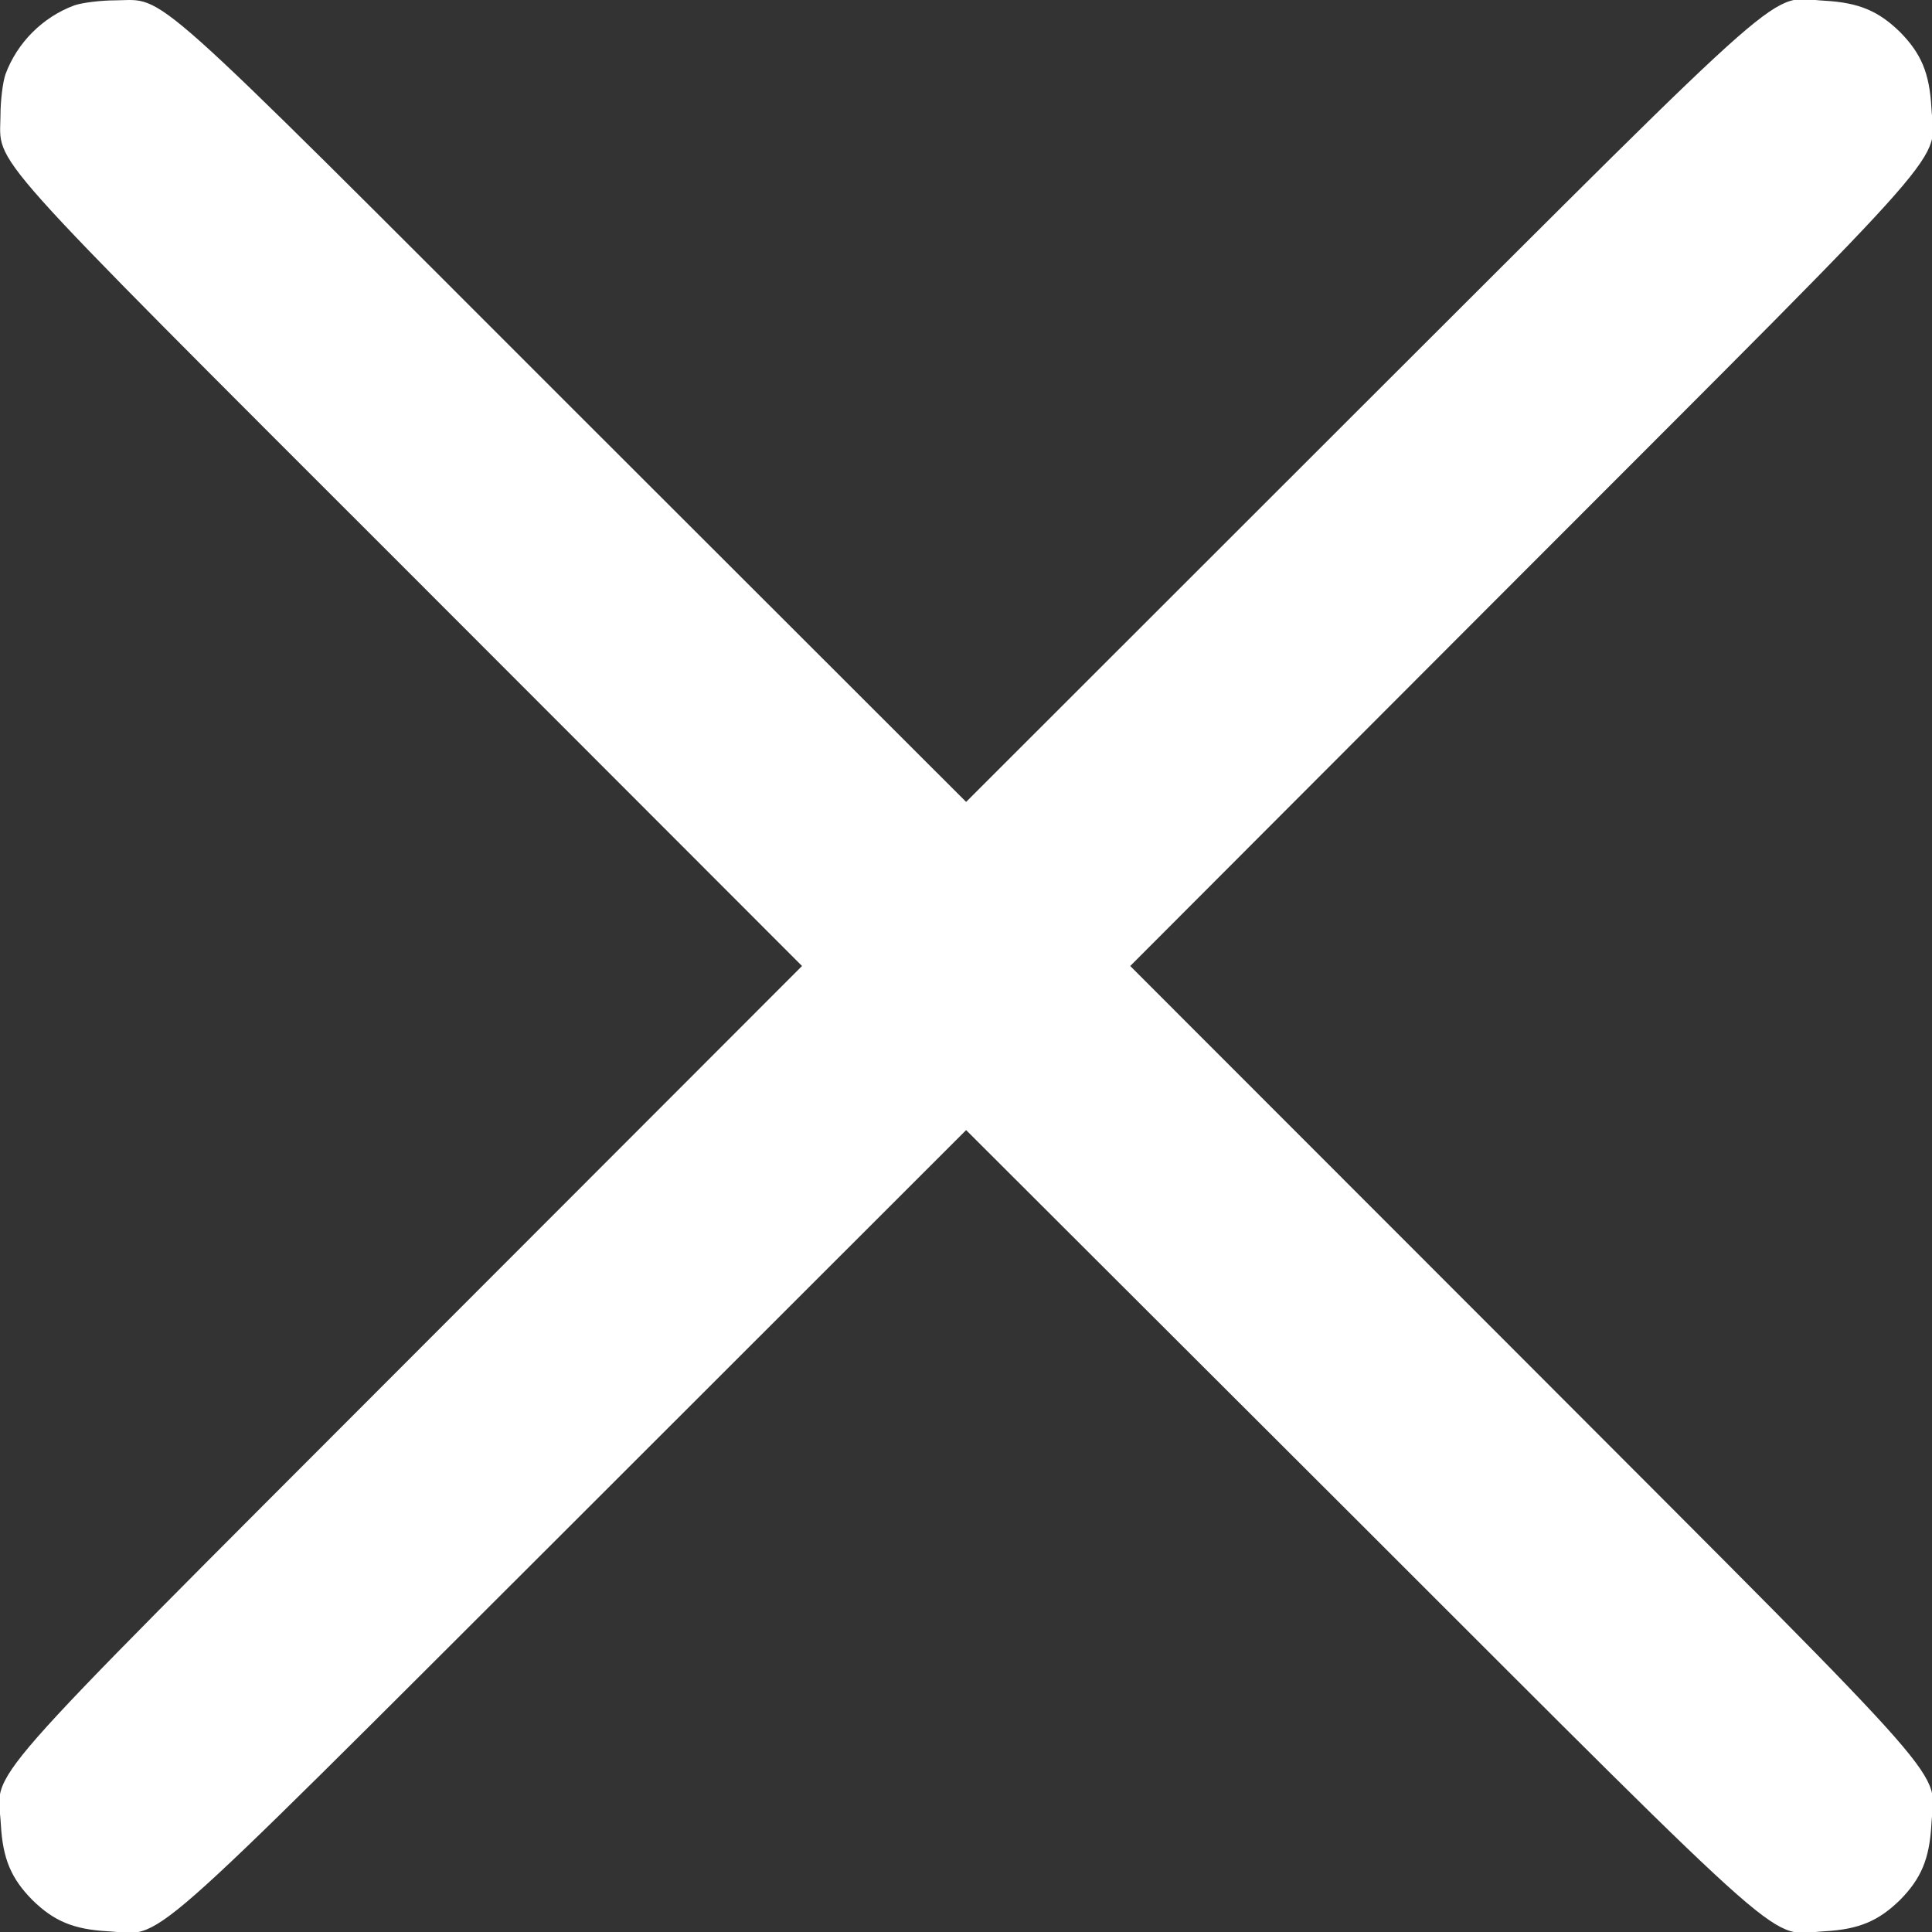 <svg width="16" height="16" viewBox="0 0 16 16" fill="none" xmlns="http://www.w3.org/2000/svg">
<rect x="0" y="0" width="16" height="16" fill="#333333" stroke="none"/>
<path d="M0.617 0.044C0.354 0.141 0.142 0.353 0.045 0.616C0.023 0.681 0.004 0.831 0.004 0.953C0.001 1.381 -0.202 1.153 3.401 4.756L6.642 8L3.389 11.256C-0.28 14.931 -0.018 14.634 0.007 15.109C0.023 15.394 0.092 15.556 0.267 15.734C0.445 15.909 0.607 15.978 0.892 15.994C1.367 16.019 1.07 16.281 4.745 12.613L8.001 9.359L11.261 12.613C14.932 16.281 14.636 16.019 15.111 15.994C15.395 15.978 15.557 15.909 15.736 15.734C15.911 15.556 15.979 15.394 15.995 15.109C16.02 14.634 16.282 14.931 12.614 11.256L9.36 8L12.614 4.741C16.282 1.069 16.02 1.366 15.995 0.891C15.979 0.606 15.911 0.444 15.736 0.266C15.557 0.091 15.395 0.022 15.111 0.006C14.636 -0.019 14.932 -0.281 11.257 3.387L8.001 6.641L4.757 3.4C1.154 -0.203 1.382 -1.52588e-05 0.954 0.003C0.835 0.003 0.682 0.022 0.617 0.044Z" fill="white"/>
</svg>
